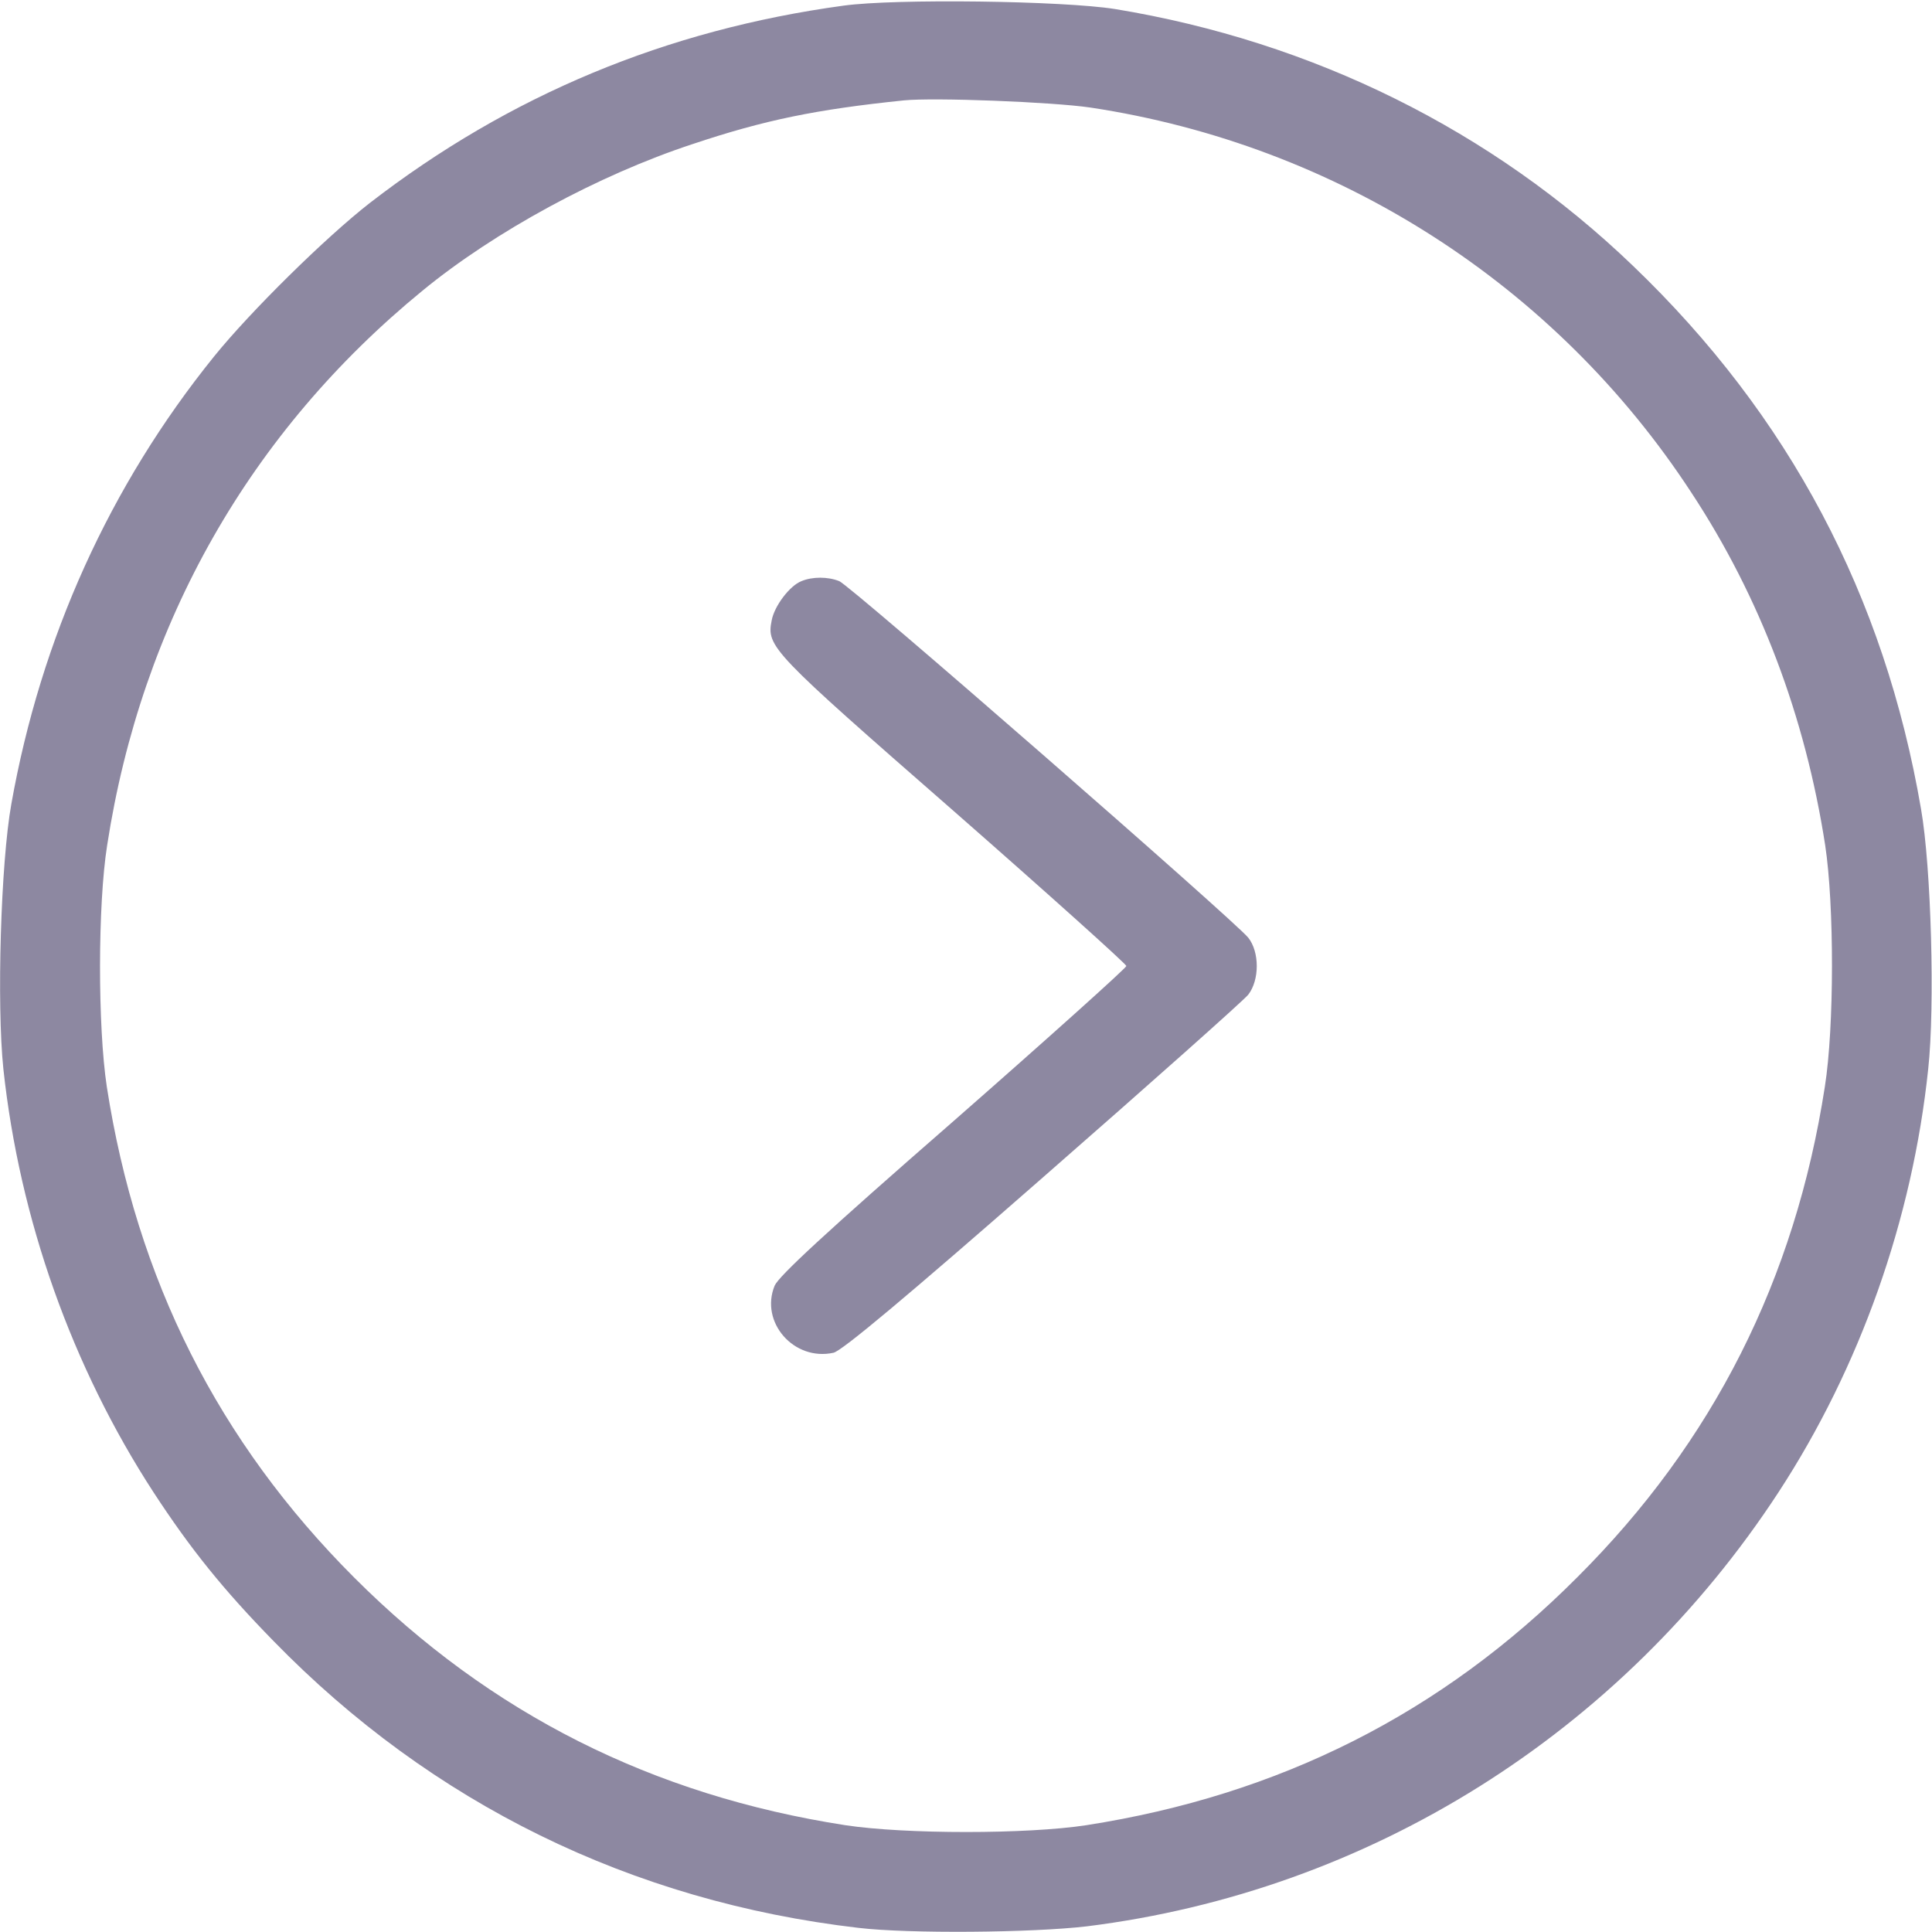 <svg width="28" height="28" viewBox="0 0 28 28" fill="none" xmlns="http://www.w3.org/2000/svg">
<g clip-path="url(#clip0_204_265)">
<path d="M12.223 0.082C9.658 0.432 7.383 1.378 5.359 2.942C4.72 3.44 3.631 4.512 3.101 5.168C1.591 7.038 0.591 9.248 0.164 11.654C0.011 12.507 -0.049 14.558 0.049 15.493C0.284 17.675 1.045 19.813 2.226 21.629C2.762 22.449 3.232 23.034 3.965 23.784C6.256 26.135 9.149 27.557 12.441 27.94C13.174 28.027 14.957 28.011 15.75 27.918C19.841 27.409 23.494 25.118 25.774 21.629C26.956 19.819 27.716 17.675 27.945 15.493C28.044 14.591 27.989 12.567 27.841 11.725C27.311 8.63 25.927 6.021 23.669 3.855C21.623 1.887 19.026 0.602 16.16 0.131C15.405 0.011 12.977 -0.022 12.223 0.082ZM15.805 1.559C19.381 2.1 22.542 4.123 24.511 7.137C25.512 8.657 26.163 10.385 26.452 12.25C26.584 13.12 26.584 14.886 26.447 15.75C26.015 18.544 24.828 20.896 22.859 22.859C20.891 24.834 18.544 26.015 15.745 26.452C14.886 26.584 13.12 26.584 12.25 26.452C9.461 26.02 7.109 24.839 5.135 22.865C3.161 20.891 1.98 18.539 1.548 15.75C1.416 14.88 1.416 13.114 1.553 12.25C2.051 9.023 3.626 6.256 6.125 4.211C7.164 3.358 8.673 2.537 10.035 2.089C11.08 1.739 11.829 1.586 13.098 1.455C13.535 1.411 15.247 1.477 15.805 1.559Z" fill="#8D88A1"/>
<path d="M11.616 8.422C11.446 8.487 11.222 8.783 11.184 8.991C11.107 9.373 11.173 9.439 13.819 11.752C15.198 12.961 16.324 13.973 16.324 14C16.324 14.027 15.198 15.039 13.819 16.248C11.938 17.888 11.293 18.49 11.227 18.632C11.009 19.162 11.506 19.731 12.08 19.605C12.201 19.578 13.13 18.802 15.11 17.068C16.68 15.695 18.025 14.498 18.091 14.415C18.255 14.202 18.255 13.798 18.091 13.59C17.899 13.349 12.316 8.476 12.162 8.422C11.998 8.356 11.774 8.356 11.616 8.422Z" fill="#8D88A1"/>
</g>
<defs>
<clipPath id="clip0_204_265">
<rect width="28" height="28" fill="white"/>
</clipPath>
</defs>
</svg>
